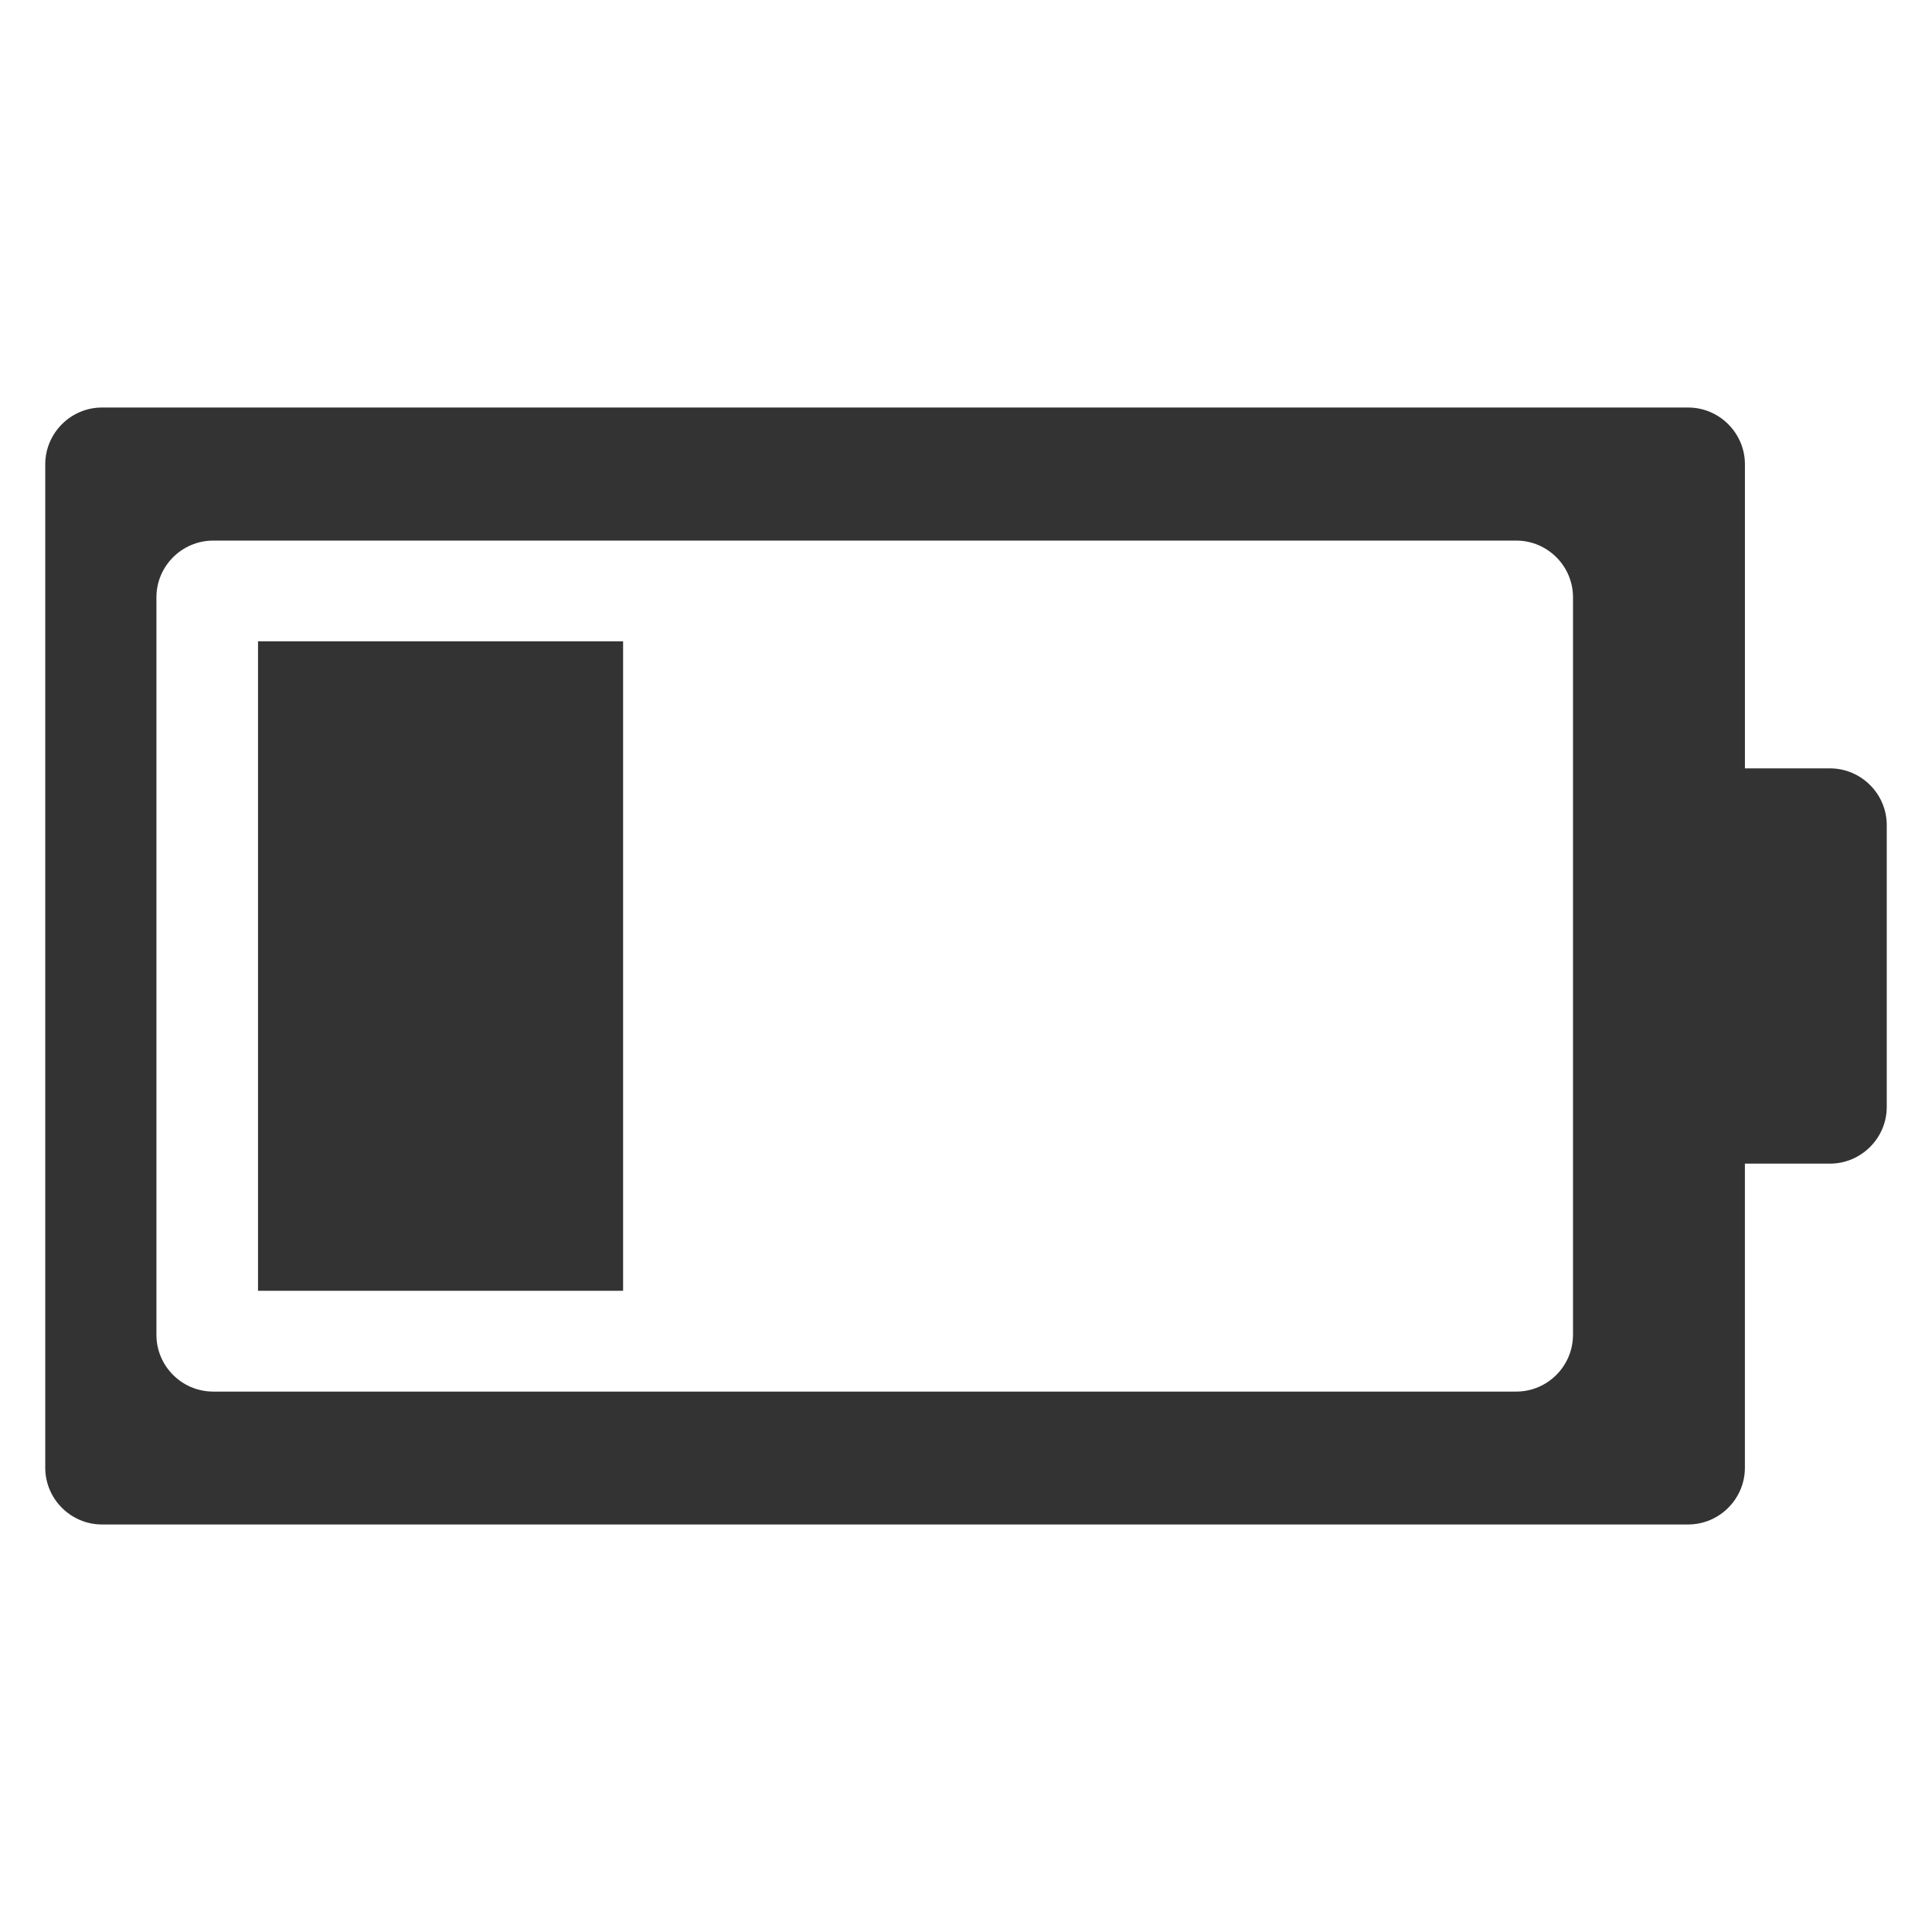 <?xml version="1.0" encoding="iso-8859-1"?>
<!-- Generator: Adobe Illustrator 14.0.0, SVG Export Plug-In . SVG Version: 6.00 Build 43363)  -->
<!DOCTYPE svg PUBLIC "-//W3C//DTD SVG 1.1//EN" "http://www.w3.org/Graphics/SVG/1.1/DTD/svg11.dtd">
<svg version="1.1" id="icon-m-energy-management-battery25-layer"
	 xmlns="http://www.w3.org/2000/svg" xmlns:xlink="http://www.w3.org/1999/xlink" x="0px" y="0px" width="64px" height="64px"
	 viewBox="0 0 64 64" style="enable-background:new 0 0 64 64;" xml:space="preserve">
<g id="icon-m-energy-management-battery25">
	<rect style="fill:none;" width="64" height="64"/>
	<path style="fill:#333333;" d="M60.621,25.453h-2.818V15.381c0-1.033-0.846-1.881-1.879-1.881H3.377
		c-1.033,0-1.878,0.848-1.878,1.881v33.24c0,1.033,0.845,1.879,1.878,1.879h52.546c1.033,0,1.879-0.846,1.879-1.879V38.547h2.818
		c1.033,0,1.881-0.846,1.881-1.878v-9.337C62.502,26.301,61.654,25.453,60.621,25.453z M52.107,44.22
		c0,1.033-0.845,1.878-1.878,1.878H7.062c-1.035,0-1.88-0.845-1.88-1.878V19.785c0-1.033,0.846-1.877,1.88-1.877h43.168
		c1.033,0,1.878,0.844,1.878,1.877V44.22z"/>
	<rect x="8.547" y="21.244" style="fill:#333333;" width="12.094" height="21.515"/>
</g>
</svg>

